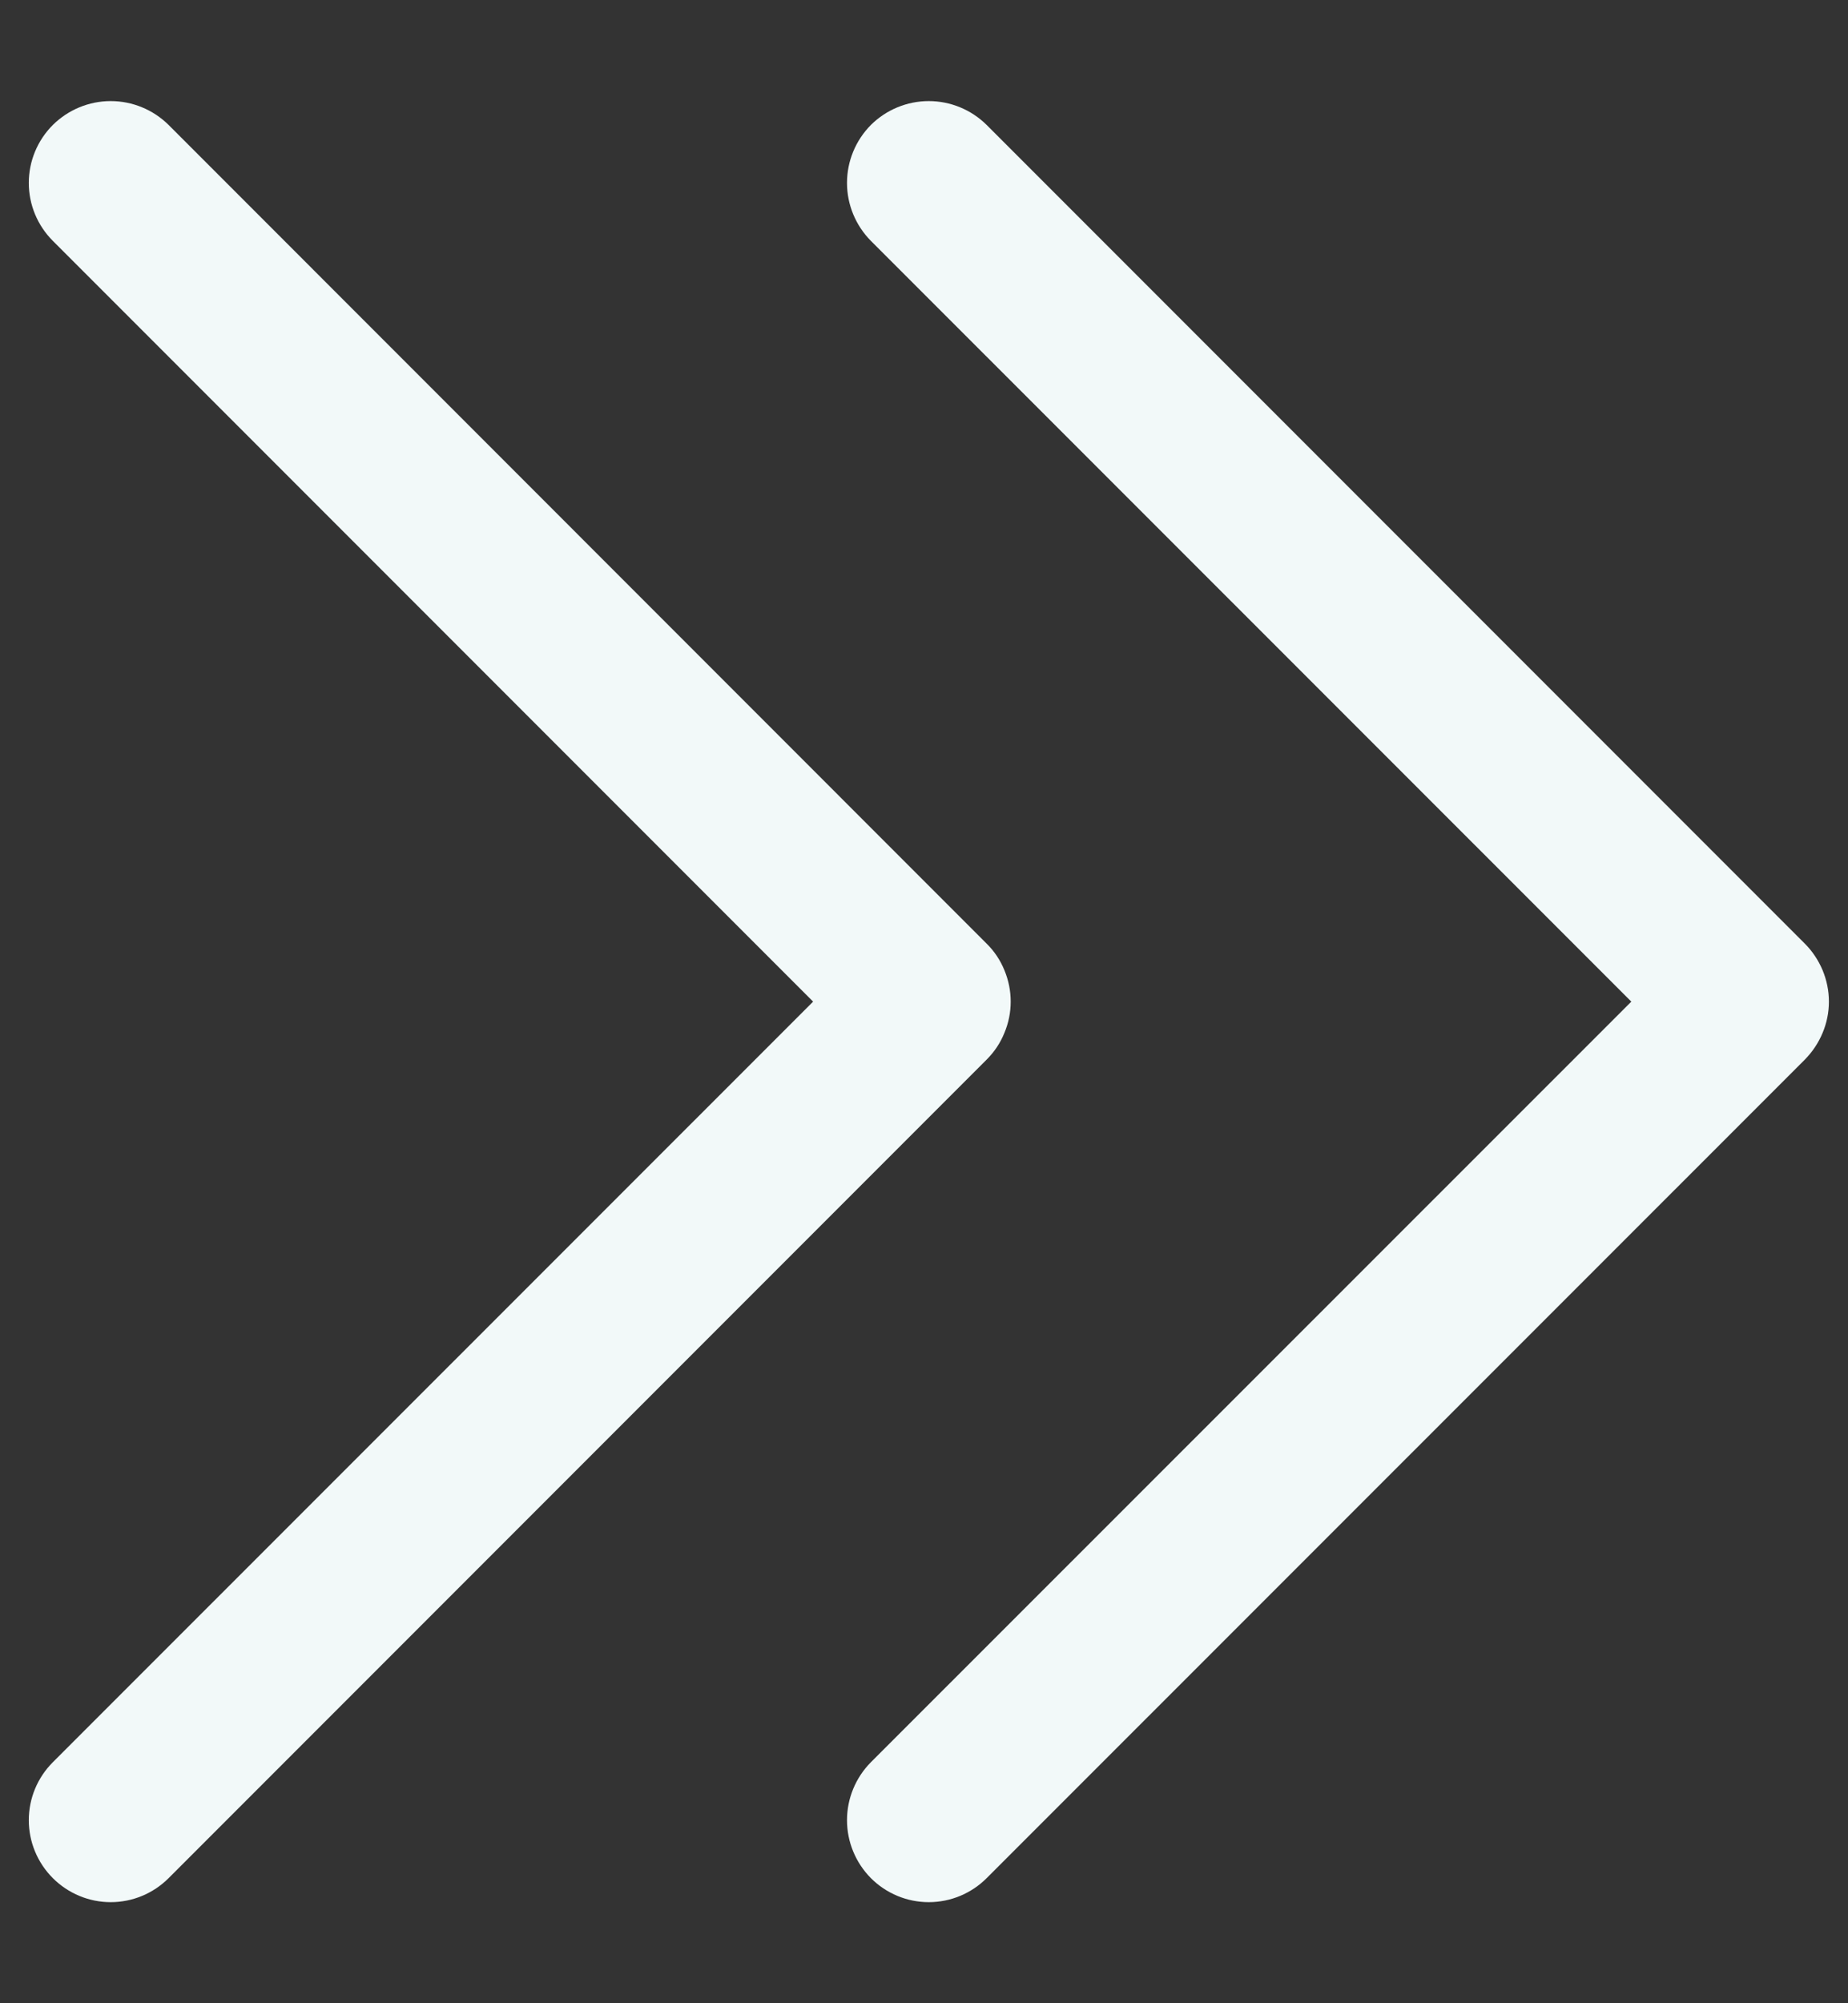 <svg width="12" height="13" viewBox="0 0 12 13" fill="none" xmlns="http://www.w3.org/2000/svg">
<rect x="0" y="0" width="12" height="13" fill="#333333" stroke="none"/>
<path d="M6.407 6.876L1.095 12.188C0.995 12.288 0.86 12.344 0.719 12.344C0.578 12.344 0.443 12.288 0.343 12.188C0.243 12.088 0.187 11.953 0.187 11.812C0.187 11.671 0.243 11.536 0.343 11.436L5.28 6.5L0.343 1.563C0.243 1.463 0.187 1.328 0.187 1.187C0.187 1.046 0.243 0.911 0.343 0.811C0.443 0.712 0.578 0.656 0.719 0.656C0.86 0.656 0.995 0.712 1.095 0.811L6.407 6.124C6.457 6.173 6.496 6.232 6.522 6.296C6.549 6.361 6.563 6.43 6.563 6.5C6.563 6.57 6.549 6.639 6.522 6.703C6.496 6.768 6.457 6.826 6.407 6.876ZM11.72 6.124L6.407 0.811C6.307 0.712 6.172 0.656 6.031 0.656C5.89 0.656 5.755 0.712 5.655 0.811C5.556 0.911 5.5 1.046 5.5 1.187C5.5 1.328 5.556 1.463 5.655 1.563L10.593 6.5L5.655 11.436C5.556 11.536 5.5 11.671 5.5 11.812C5.5 11.953 5.556 12.088 5.655 12.188C5.755 12.288 5.89 12.344 6.031 12.344C6.172 12.344 6.307 12.288 6.407 12.188L11.72 6.876C11.769 6.826 11.808 6.768 11.835 6.703C11.862 6.639 11.876 6.57 11.876 6.5C11.876 6.43 11.862 6.361 11.835 6.296C11.808 6.232 11.769 6.173 11.72 6.124Z" fill="#F2F9F9"/>
</svg>
